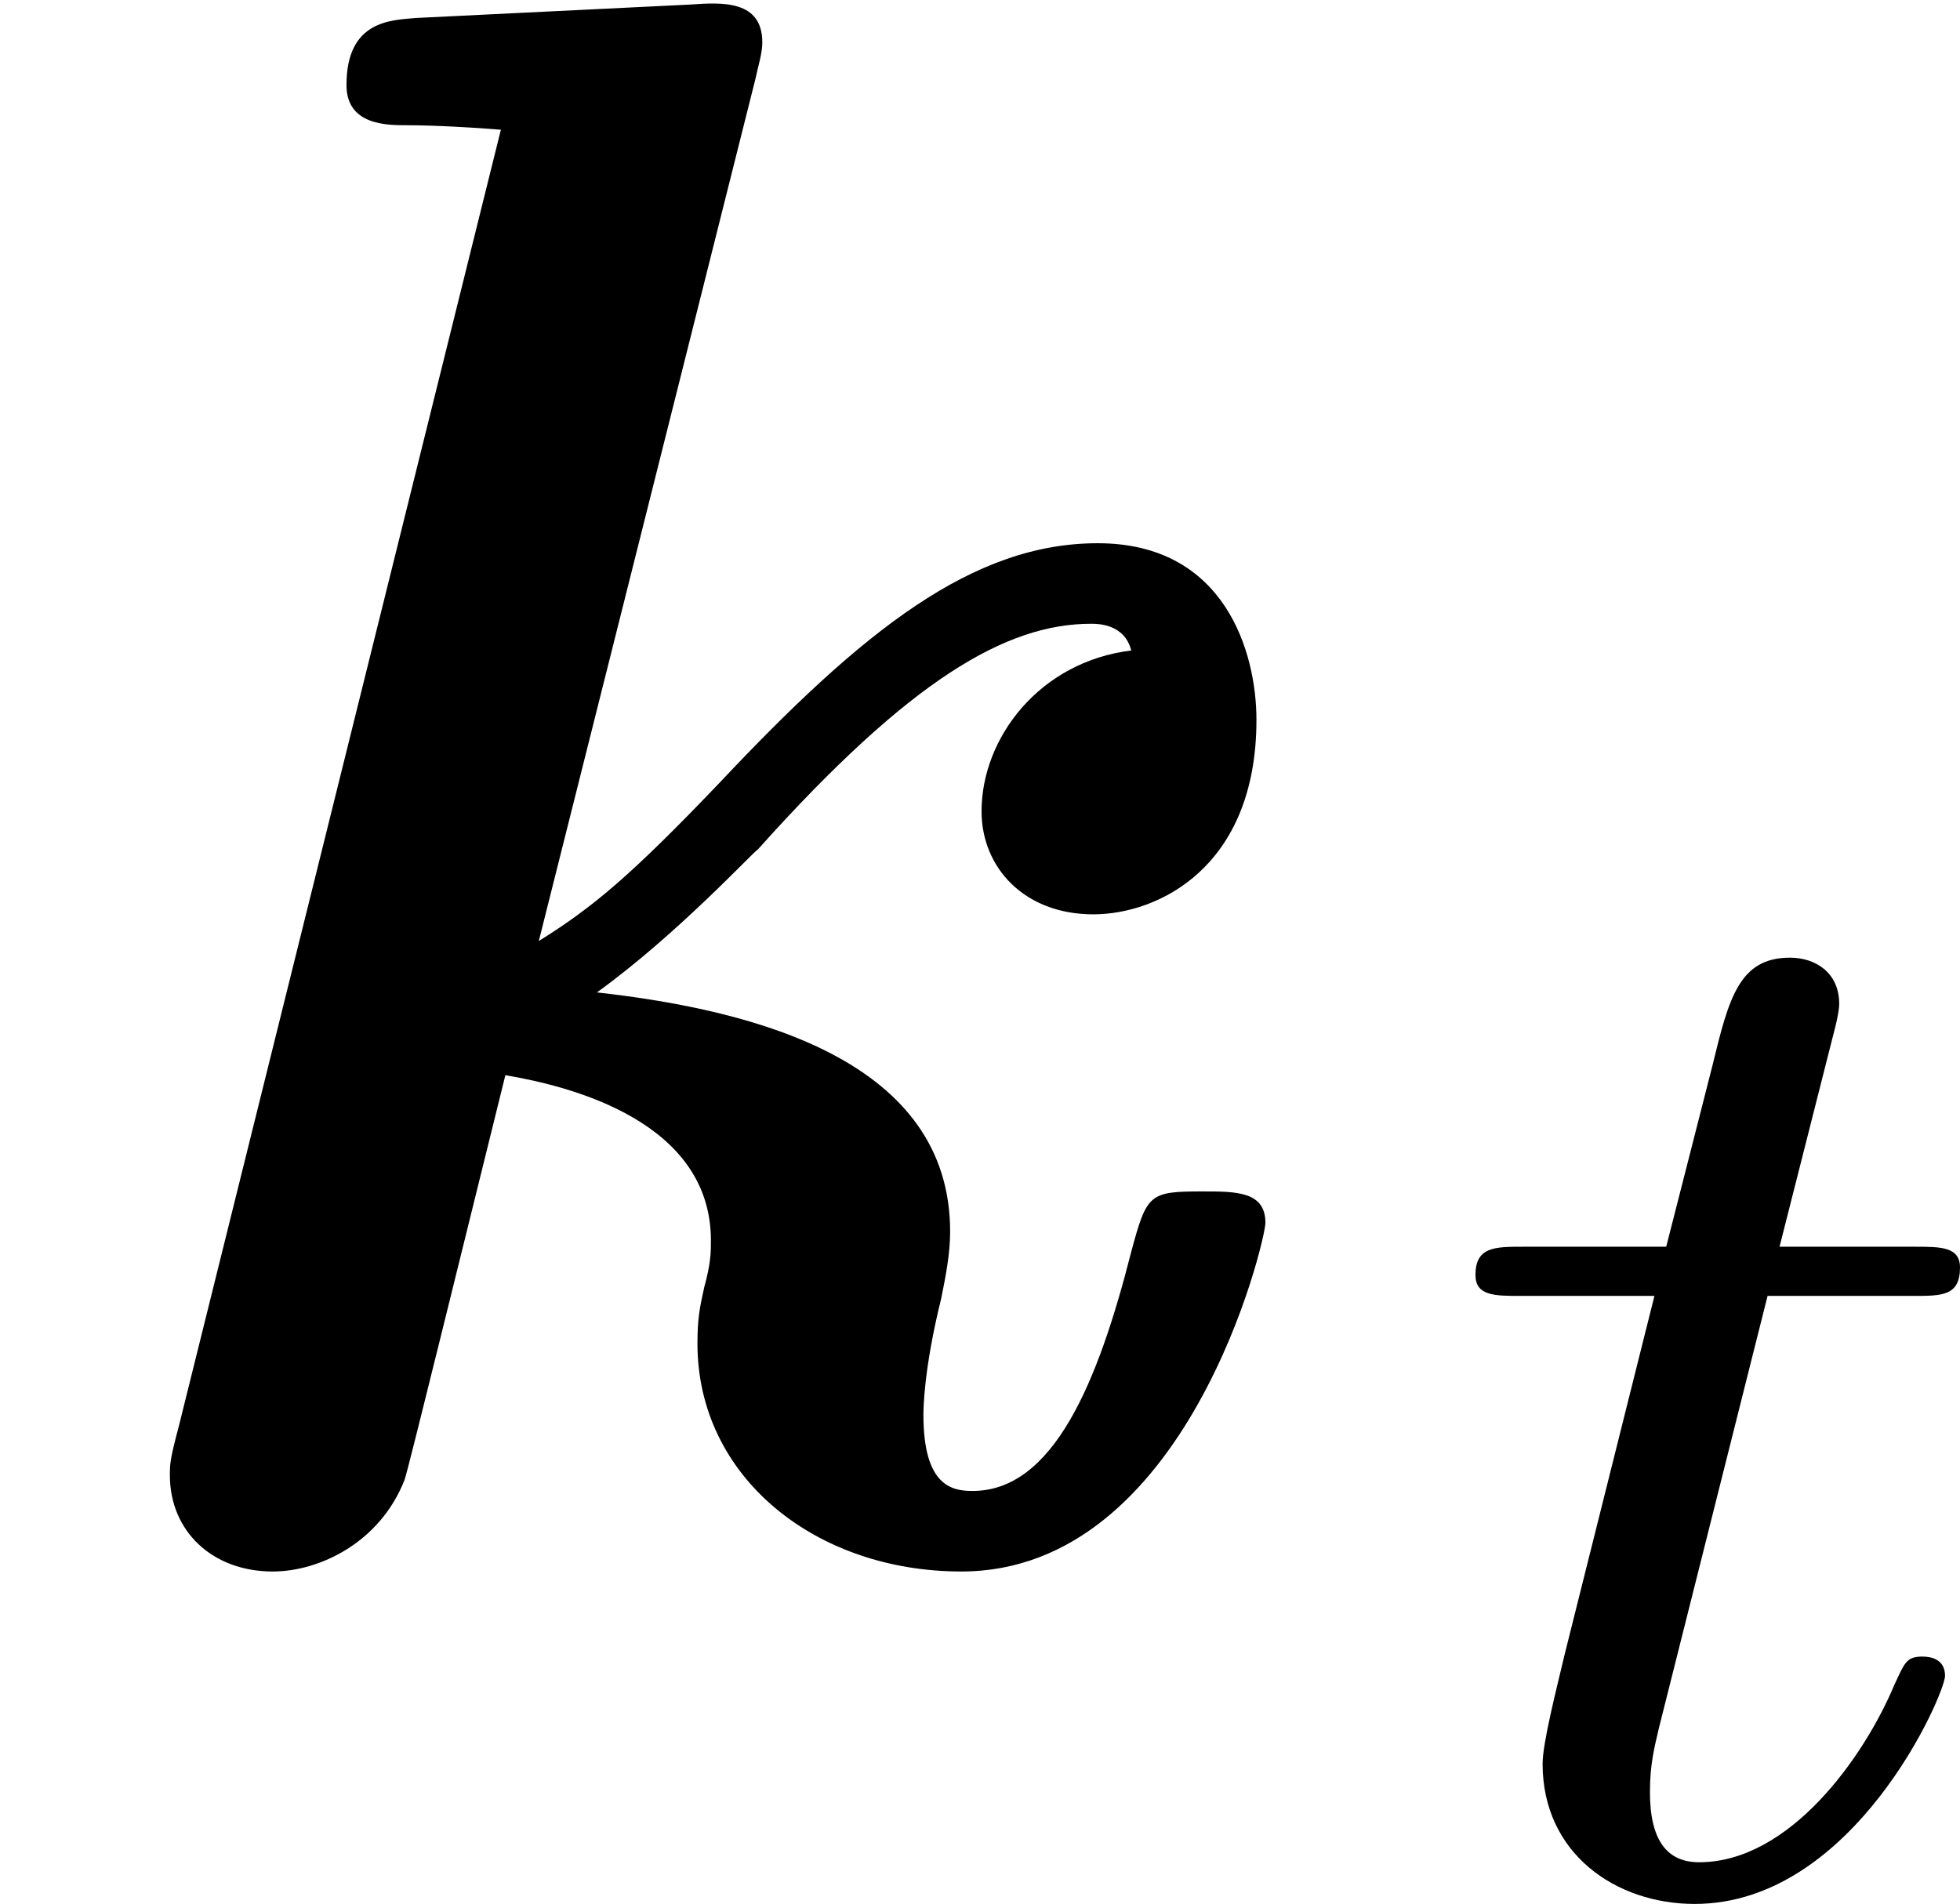 <?xml version='1.0' encoding='UTF-8'?>
<!-- This file was generated by dvisvgm 3.0.3 -->
<svg version='1.1' xmlns='http://www.w3.org/2000/svg' xmlns:xlink='http://www.w3.org/1999/xlink' width='10.481pt' height='10.182pt' viewBox='7.705 530.478 10.481 10.182'>
<defs>
<path id='g35-116' d='M1.761-3.172H2.542C2.694-3.172 2.79-3.172 2.79-3.324C2.79-3.435 2.686-3.435 2.55-3.435H1.825L2.112-4.567C2.144-4.686 2.144-4.726 2.144-4.734C2.144-4.902 2.016-4.981 1.881-4.981C1.61-4.981 1.554-4.766 1.467-4.407L1.219-3.435H.454C.303-3.435 .199-3.435 .199-3.284C.199-3.172 .303-3.172 .438-3.172H1.156L.677-1.259C.63-1.06 .558-.781 .558-.669C.558-.191 .948 .08 1.371 .08C2.224 .08 2.71-1.044 2.71-1.14C2.71-1.227 2.638-1.243 2.59-1.243C2.503-1.243 2.495-1.211 2.439-1.092C2.279-.709 1.881-.143 1.395-.143C1.227-.143 1.132-.255 1.132-.518C1.132-.669 1.156-.757 1.18-.861L1.761-3.172Z'/>
<use id='g13-107' xlink:href='#g8-107' transform='scale(1.2)'/>
<path id='g8-107' d='M3.367-6.575C3.377-6.625 3.397-6.685 3.397-6.735C3.397-6.924 3.218-6.914 3.078-6.904L1.853-6.844C1.743-6.834 1.544-6.834 1.544-6.545C1.544-6.366 1.724-6.366 1.813-6.366C1.933-6.366 2.112-6.356 2.232-6.346L.797-.568C.757-.418 .757-.399 .757-.349C.757-.1 .946 .08 1.215 .08C1.425 .08 1.694-.05 1.803-.329C1.823-.389 2.042-1.285 2.252-2.132C2.55-2.082 3.168-1.923 3.168-1.395C3.168-1.345 3.168-1.295 3.138-1.186C3.118-1.096 3.108-1.046 3.108-.936C3.108-.339 3.636 .08 4.284 .08C5.29 .08 5.639-1.395 5.639-1.474C5.639-1.614 5.509-1.614 5.36-1.614C5.121-1.614 5.111-1.604 5.041-1.345C4.892-.757 4.692-.279 4.334-.279C4.244-.279 4.115-.299 4.115-.618C4.115-.638 4.115-.817 4.194-1.136C4.214-1.235 4.234-1.335 4.234-1.435C4.234-2.192 3.377-2.421 2.66-2.501C3.019-2.76 3.357-3.128 3.377-3.138C4.055-3.895 4.483-4.144 4.862-4.144C4.892-4.144 5.011-4.144 5.041-4.025C4.633-3.975 4.374-3.636 4.374-3.308C4.374-3.059 4.563-2.849 4.872-2.849C5.161-2.849 5.599-3.059 5.599-3.716C5.599-4.015 5.46-4.503 4.892-4.503C4.334-4.503 3.846-4.115 3.208-3.437C2.809-3.019 2.64-2.879 2.401-2.73L3.367-6.575Z'/>
</defs>
<g id='page1'>
<use x='7.705' y='538.787' xlink:href='#g13-107'/>
<use x='15.396' y='540.581' xlink:href='#g35-116'/>
</g>
</svg>